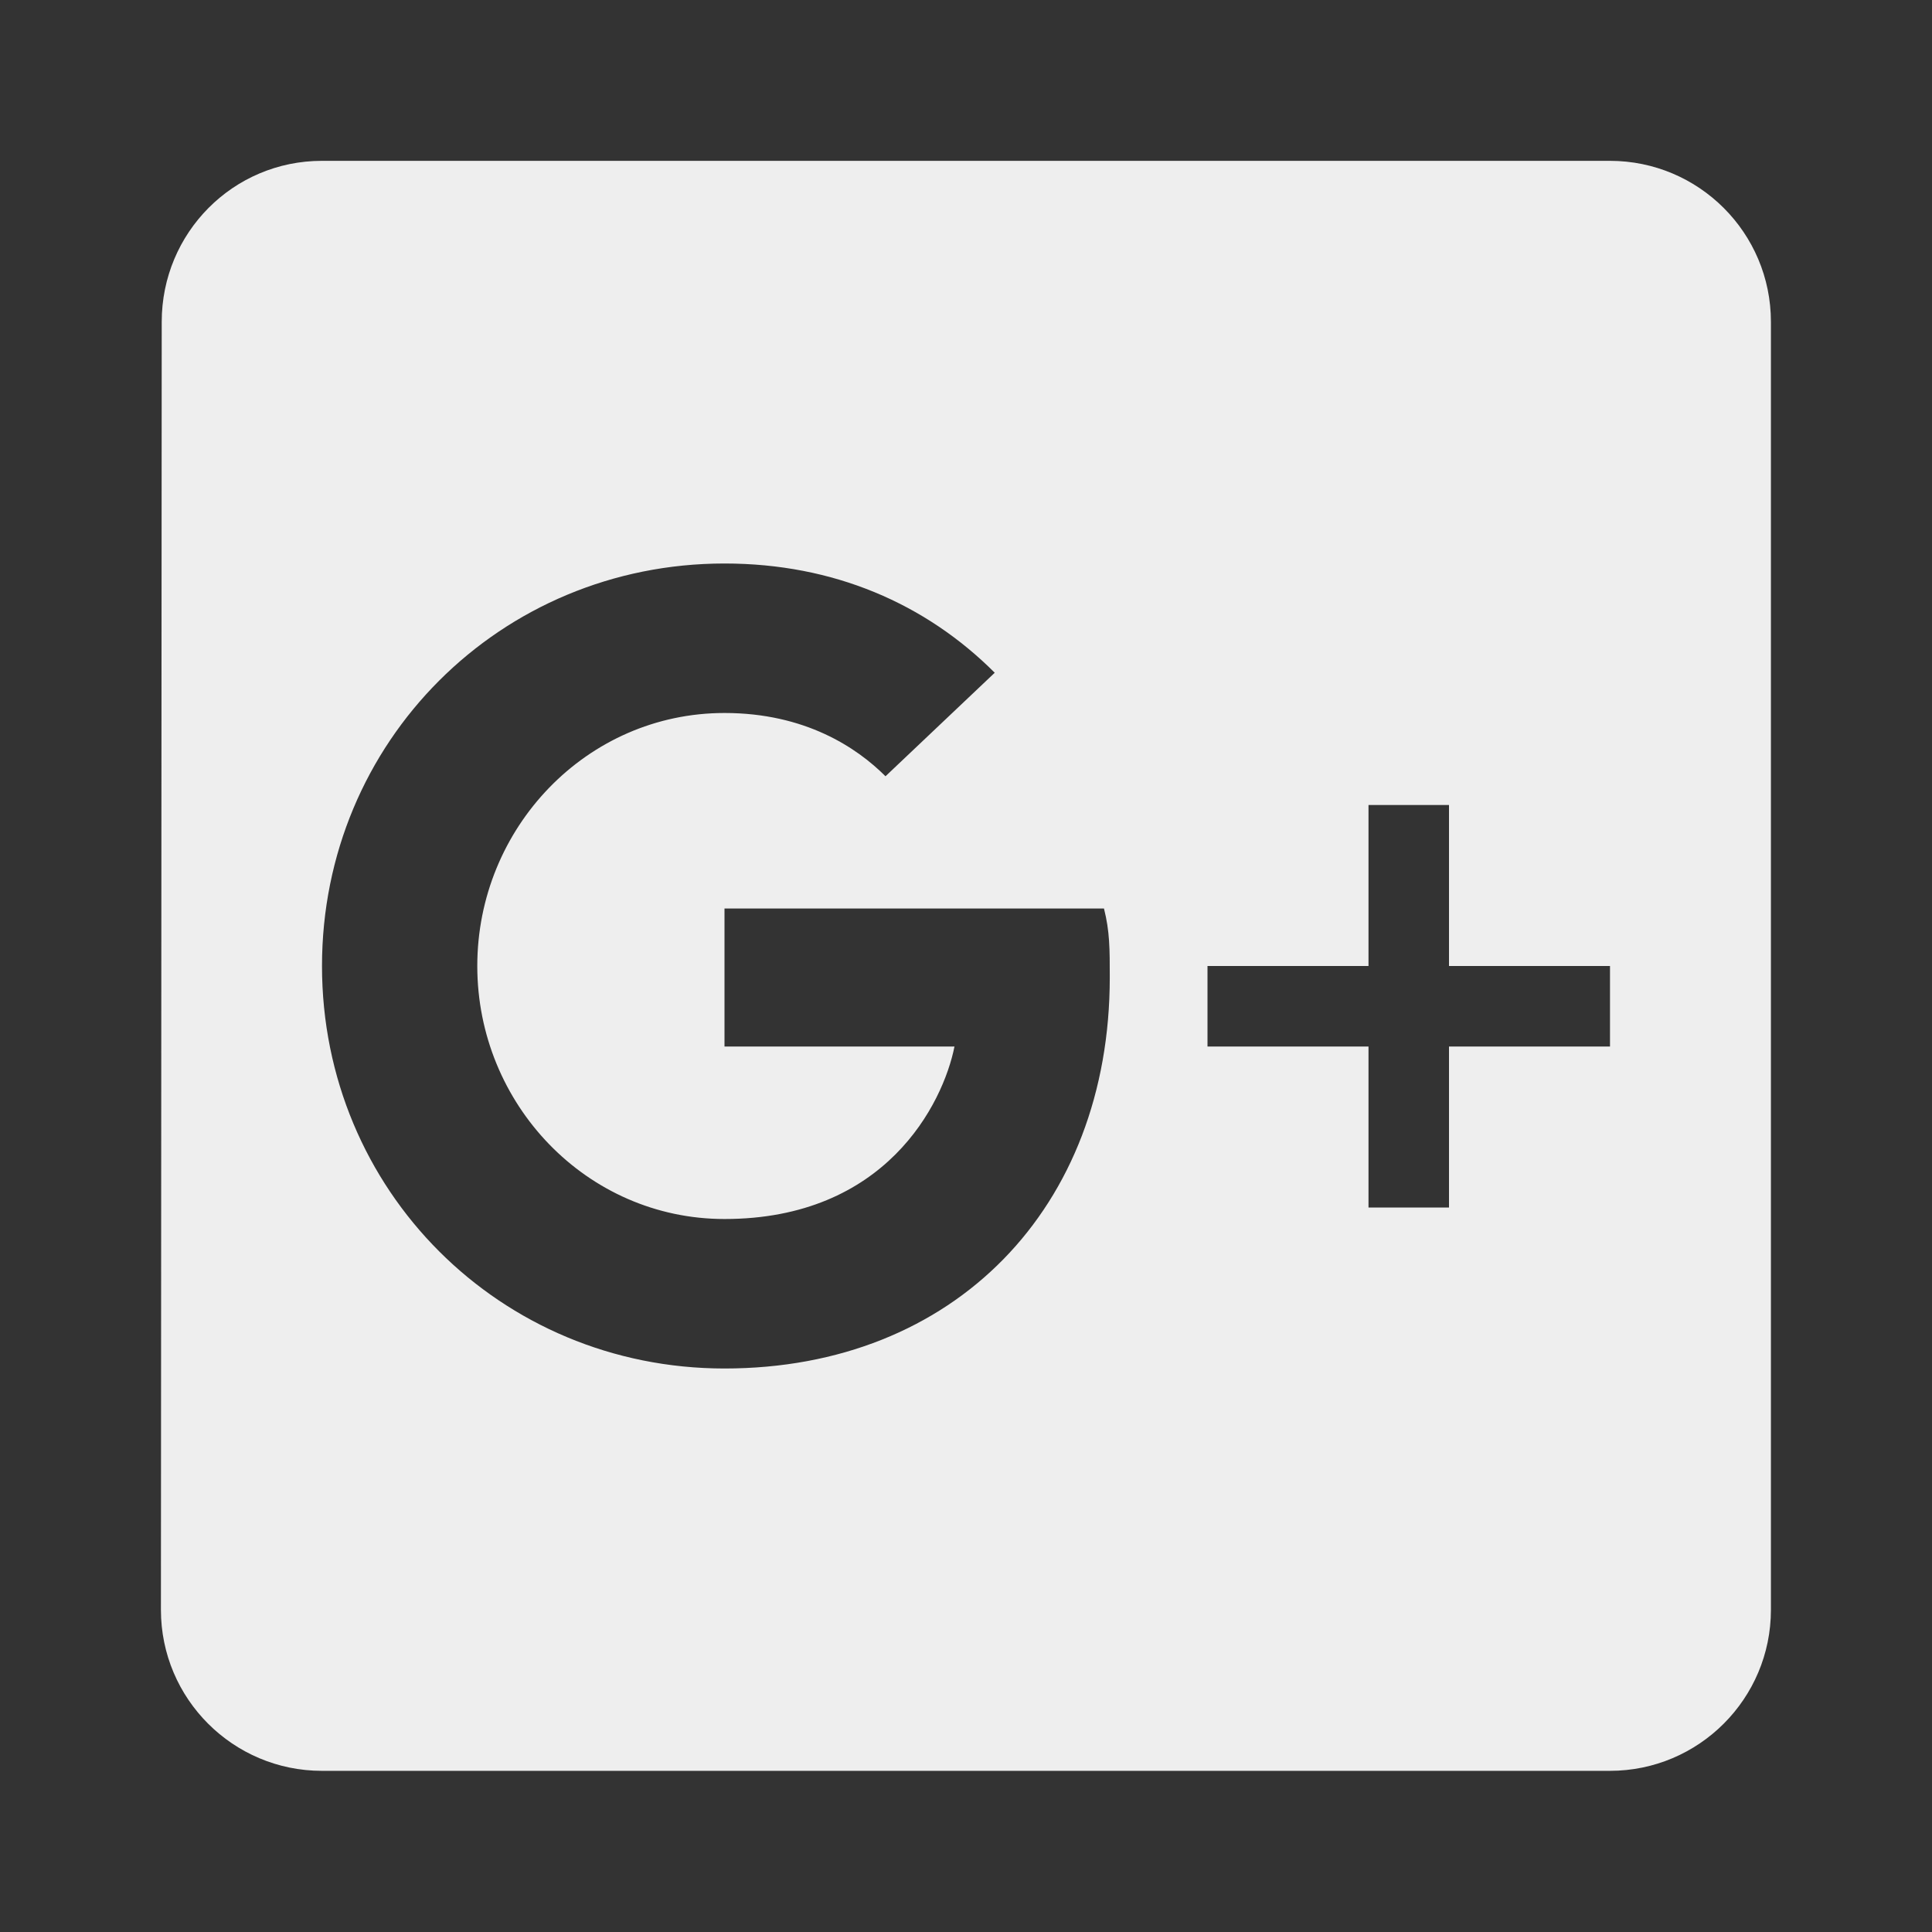 ﻿<?xml version="1.0" encoding="utf-8"?>
<!DOCTYPE svg PUBLIC "-//W3C//DTD SVG 1.1//EN" "http://www.w3.org/Graphics/SVG/1.1/DTD/svg11.dtd">
<svg xmlns="http://www.w3.org/2000/svg" xmlns:xlink="http://www.w3.org/1999/xlink" version="1.1" baseProfile="full" width="24" height="24" viewBox="0 0 24.00 24.00" enable-background="new 0 0 24.00 24.00" xml:space="preserve">
	<rect x="0" y="0" width="24.00" height="24.00" fill="#333333" stroke="none"/>
	<path fill="#eee" fill-opacity="1" stroke-width="0.2" stroke-linejoin="round" d="M 19.999,1.998C 21.103,1.998 21.999,2.893 21.999,3.998L 21.999,19.998C 21.999,21.102 21.103,21.998 19.999,21.998L 3.999,21.998C 2.895,21.998 1.999,21.102 1.999,19.998L 2.009,3.998C 2.009,2.893 2.895,1.998 3.999,1.998L 19.999,1.998 Z M 20,12L 18,12L 18,10L 17,10L 17,12L 15,12L 15,13L 17,13L 17,15L 18,15L 18,13L 20,13L 20,12 Z M 9,11.286L 9,13L 11.857,13C 11.714,13.714 11,15.143 9,15.143C 7.286,15.143 5.929,13.714 5.929,12C 5.929,10.286 7.286,8.857 9,8.857C 10,8.857 10.643,9.286 11,9.643L 12.357,8.357C 11.5,7.5 10.357,7 9,7C 6.214,7 4,9.214 4,12C 4,14.786 6.214,17 9,17C 11.857,17 13.786,15 13.786,12.143C 13.786,11.786 13.786,11.571 13.714,11.286L 9,11.286 Z "/>
</svg>
